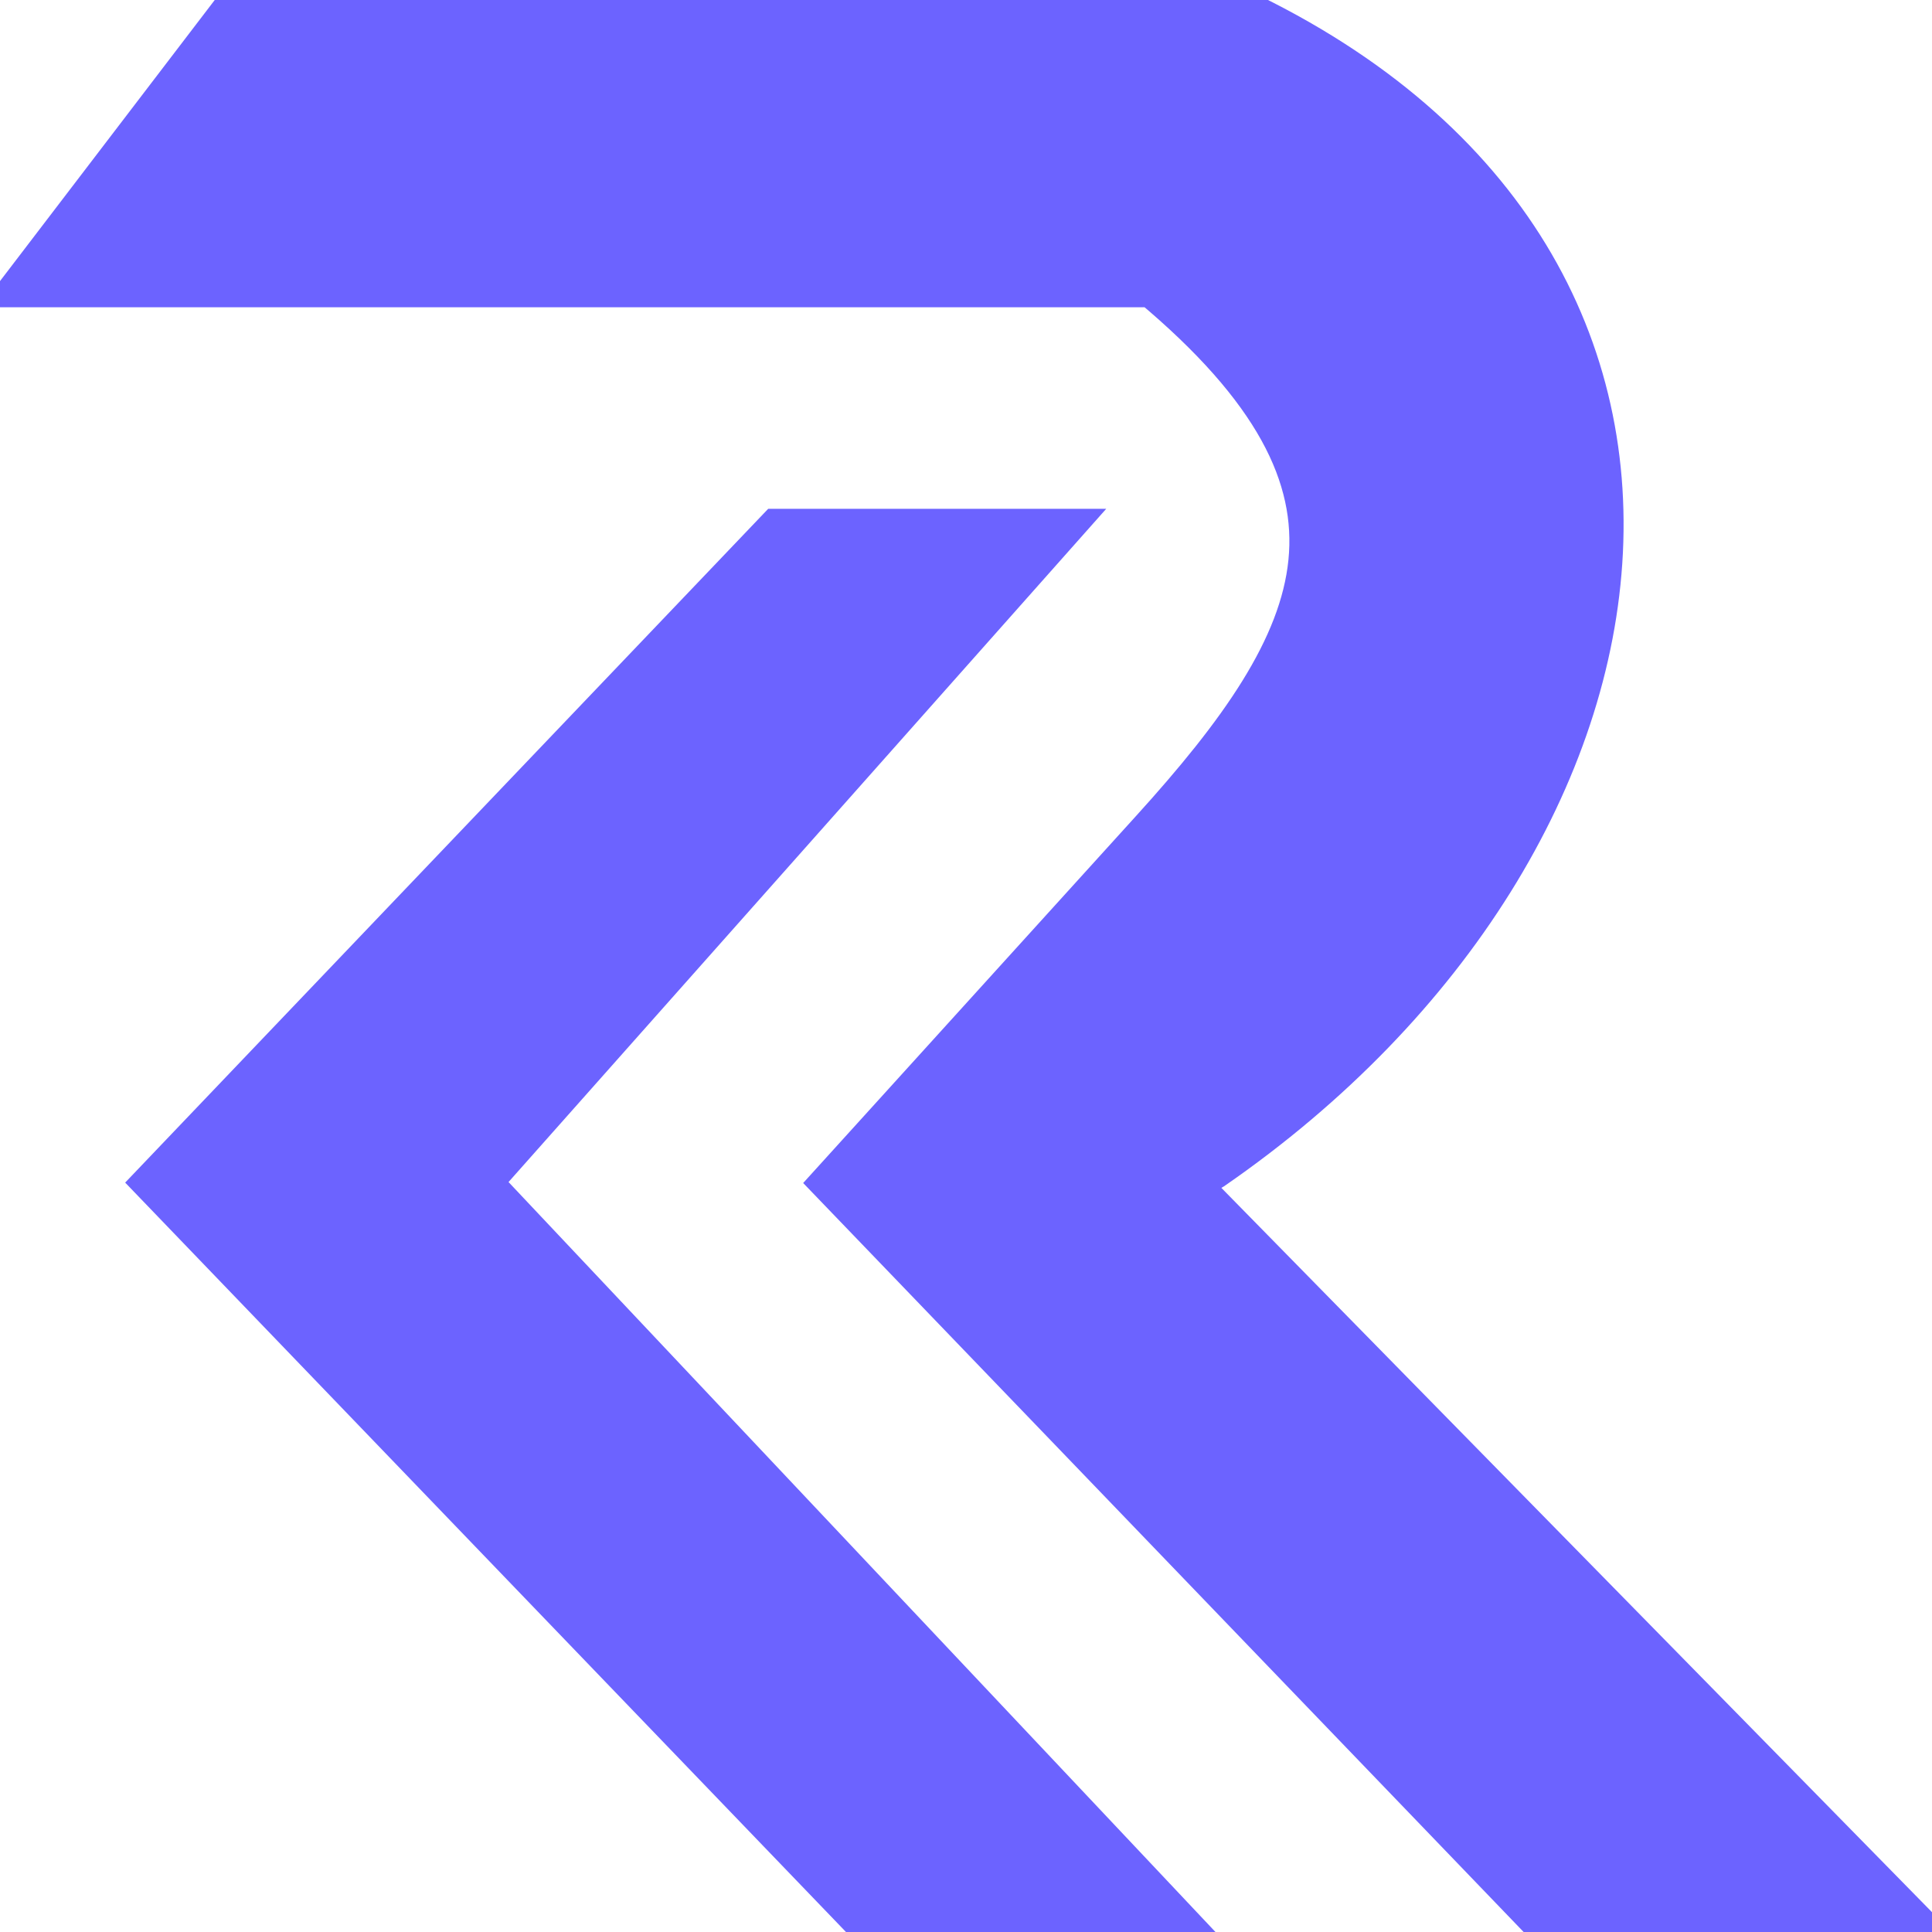 <svg width="40" height="40" viewBox="0 0 40 40" fill="none" xmlns="http://www.w3.org/2000/svg">
<g clip-path="url(#clip0)">
<path d="M5.075 0L0.597 5.862H23.881C28.997 10.137 27.544 13.206 23.881 17.241L17.313 24.483L32.239 40H39.702L24.478 24.483L25.075 24.138C34.892 17.351 36.661 5.05 25.075 0H5.075Z" fill="#6C63FF"/>
<path d="M16.119 11.034L3.284 24.483L18.209 40H24.478L9.851 24.483L21.791 11.034H16.119Z" fill="#6C63FF"/>
<path d="M5.075 0L0.597 5.862H23.881C28.997 10.137 27.544 13.206 23.881 17.241L17.313 24.483L32.239 40H39.702L24.478 24.483L25.075 24.138C34.892 17.351 36.661 5.05 25.075 0H5.075Z" stroke="#6C63FF"/>
<path d="M16.119 11.034L3.284 24.483L18.209 40H24.478L9.851 24.483L21.791 11.034H16.119Z" stroke="#6C63FF"/>
</g>
<defs>
<clipPath id="clip0">
<rect width="40" height="40" fill="white"/>
</clipPath>
</defs>
</svg>
